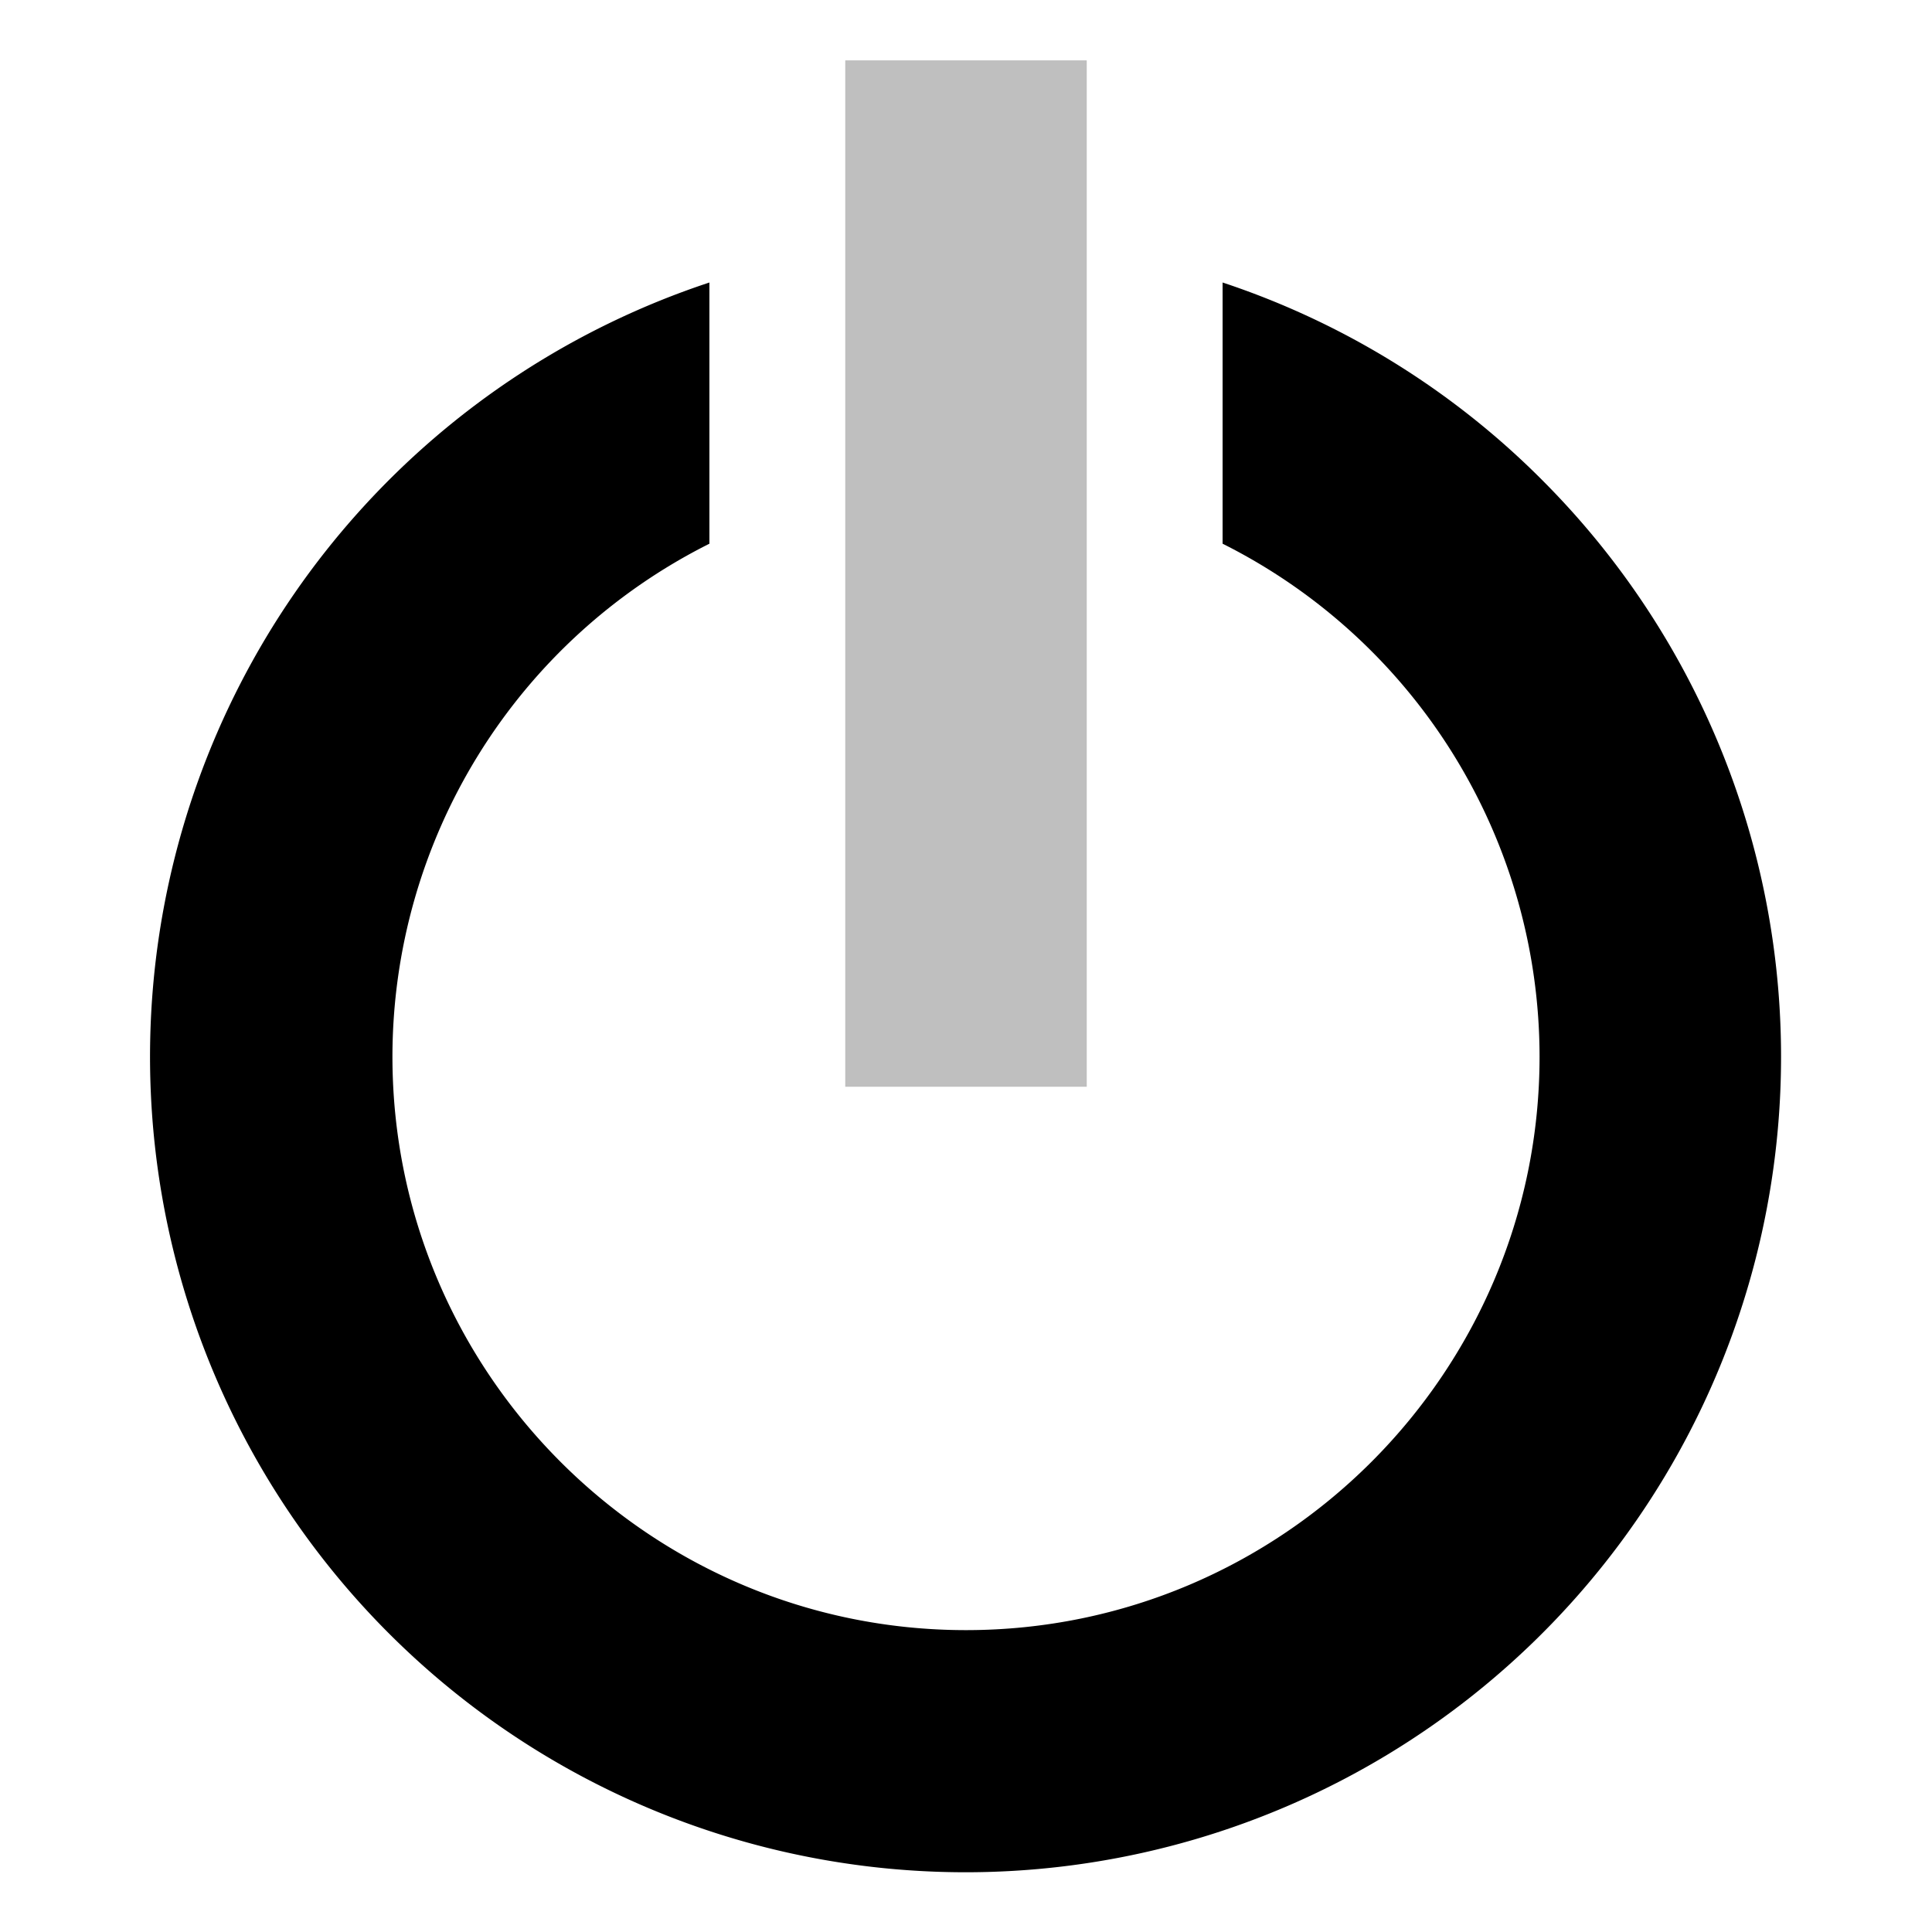 <svg xmlns="http://www.w3.org/2000/svg" viewBox="0 0 512 512">
  <polygon fill="currentColor" points="224 15.998 224 66.337 224 131.398 224 287.998 288 287.998 288 131.398 288 66.337 288 15.998 224 15.998" class="ci-secondary" opacity="0.25"/>
  <path fill="currentColor" d="M408.735,127.263A215.089,215.089,0,0,0,324,74.866v69.219A152.165,152.165,0,0,1,408,280c0,83.814-68.187,152-152,152S104,363.812,104,280a152.165,152.165,0,0,1,84-135.913V74.866a216.119,216.119,0,1,0,220.735,52.4Z" class="ci-primary"/>
</svg>
